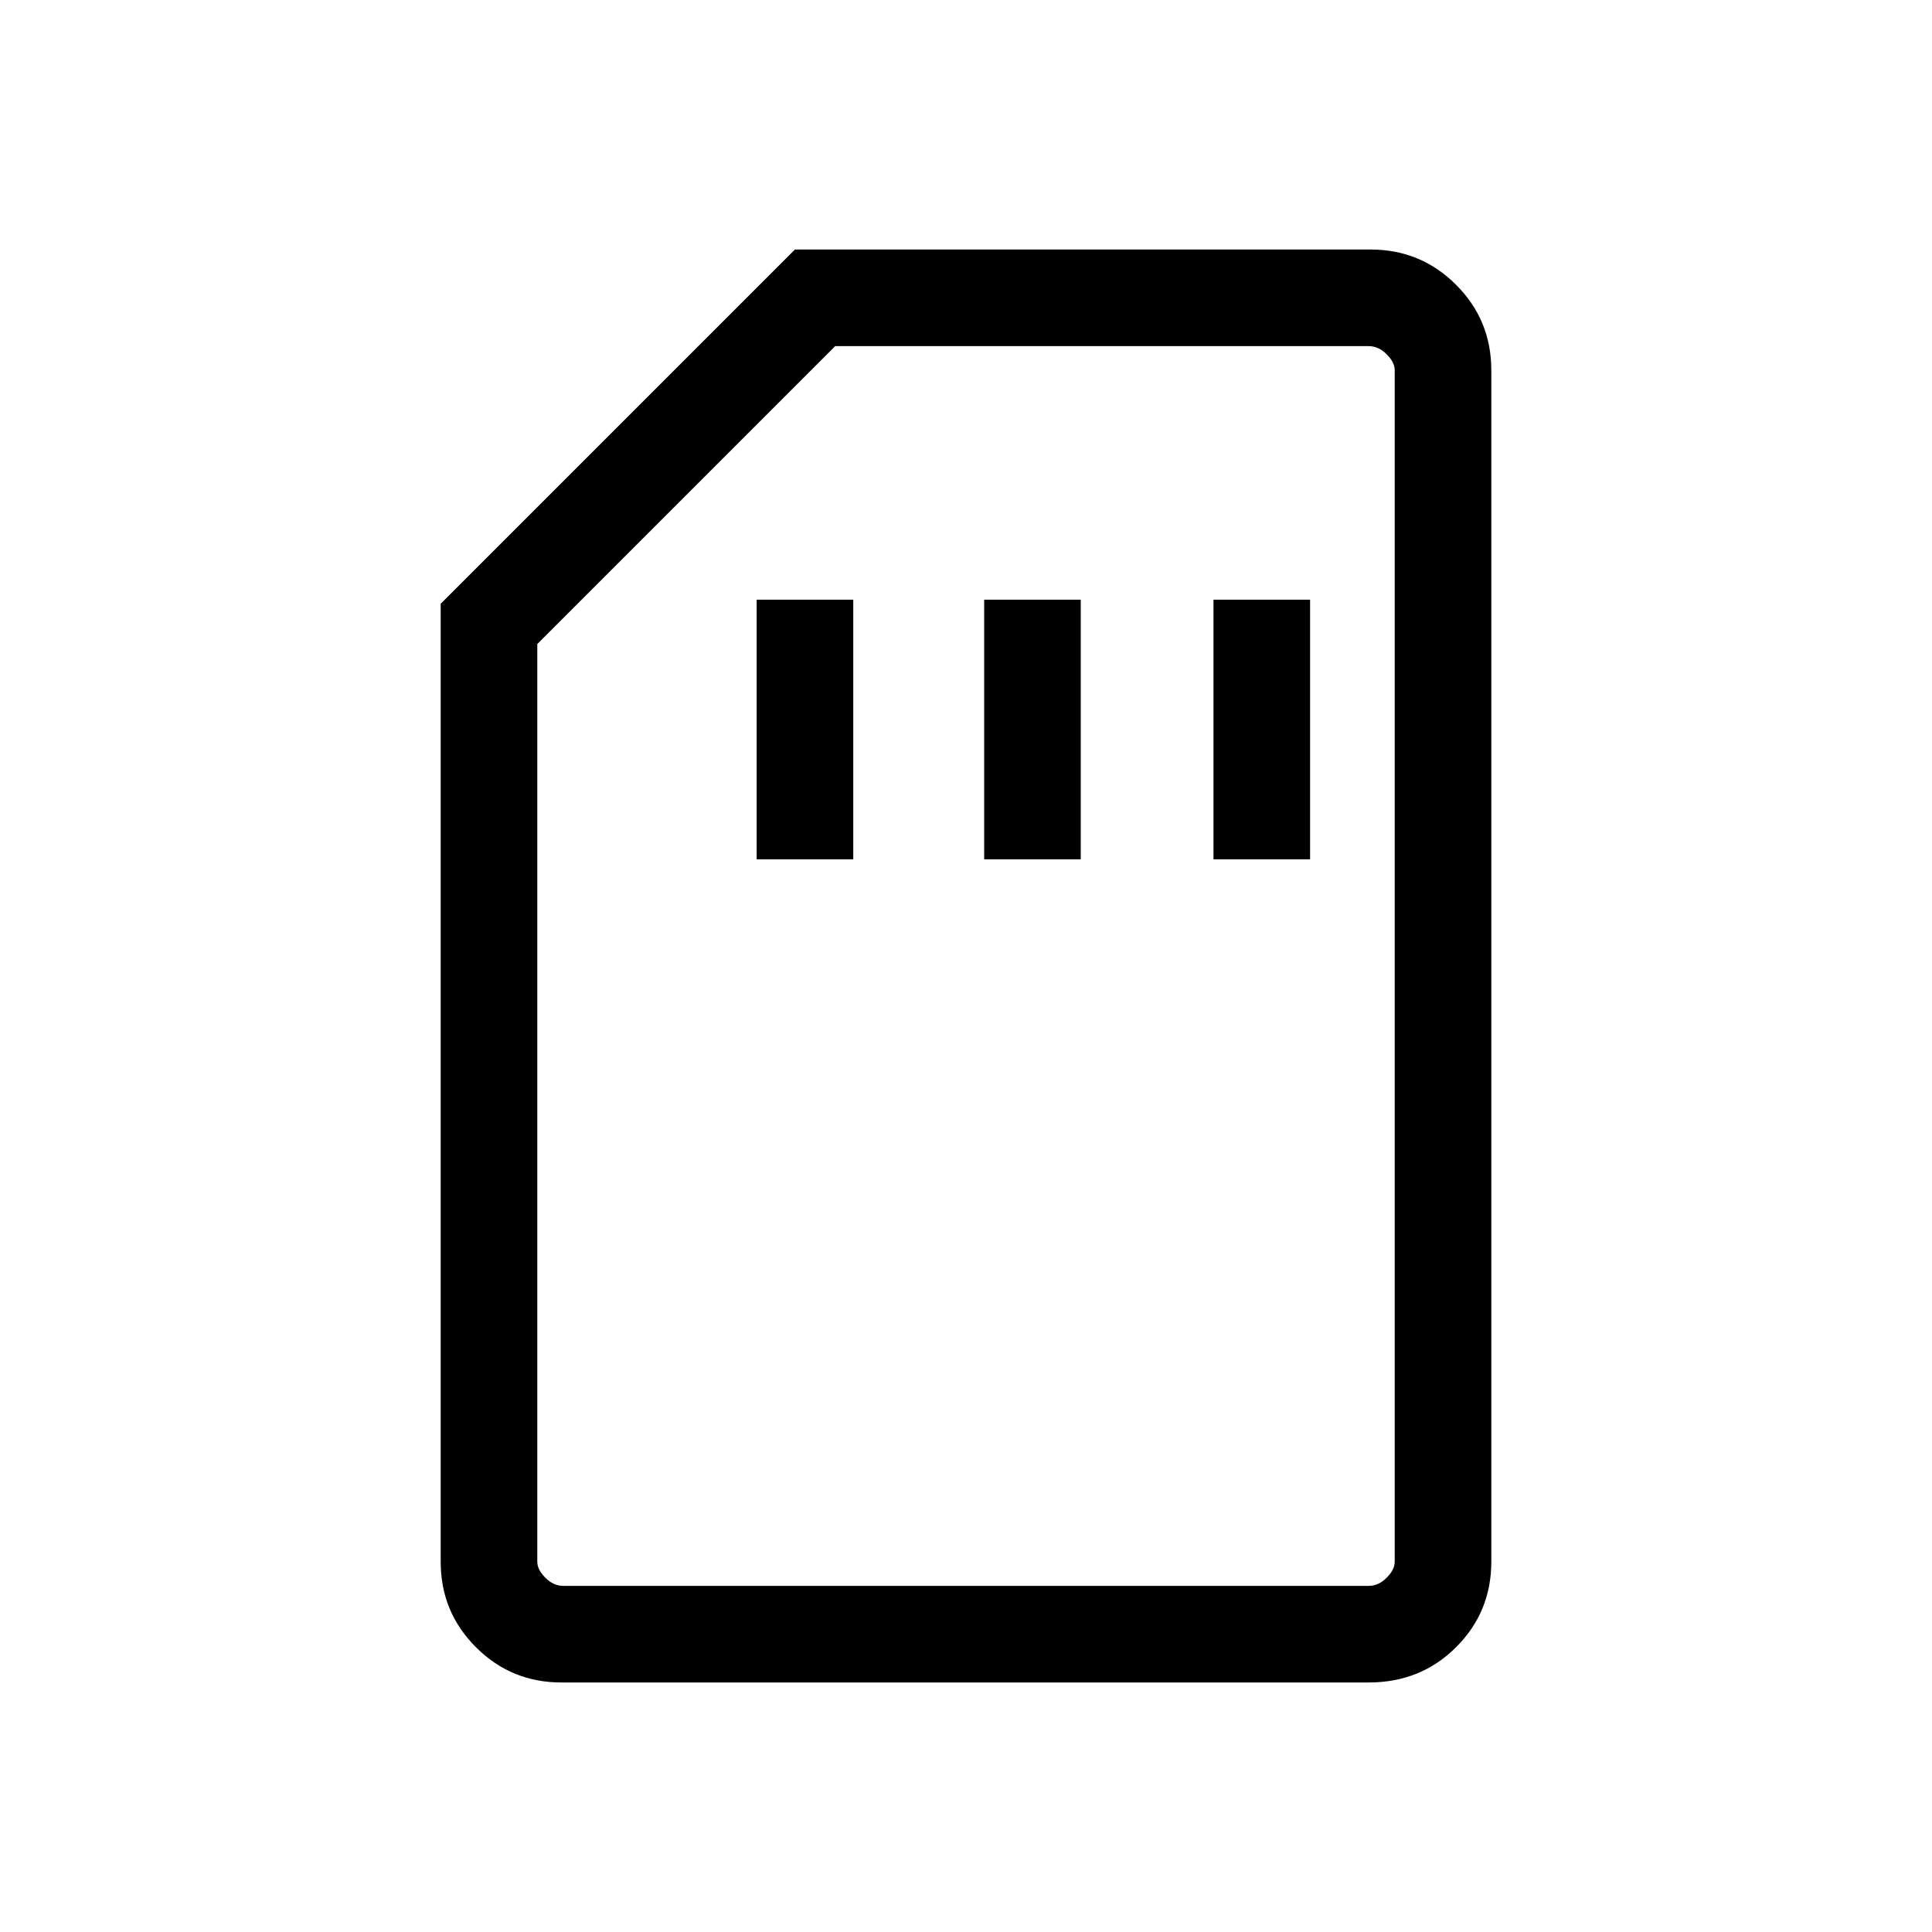 <svg xmlns="http://www.w3.org/2000/svg" height="20" width="20"><path d="M7.833 8.896h1V6.208h-1Zm2.355 0h1V6.208h-1Zm2.374 0h1V6.208h-1Zm-6.75 8.521q-.52 0-.885-.365-.365-.364-.365-.885V6.25l3.667-3.667h5.959q.52 0 .885.365.365.364.365.885v12.334q0 .521-.365.885-.365.365-.906.365Zm.021-1h8.334q.104 0 .187-.084.084-.083.084-.166V3.833q0-.083-.084-.166-.083-.084-.187-.084H8.646L5.562 6.667v9.5q0 .083.084.166.083.084.187.084Zm0 0h-.271 8.876-.271Z"/></svg>